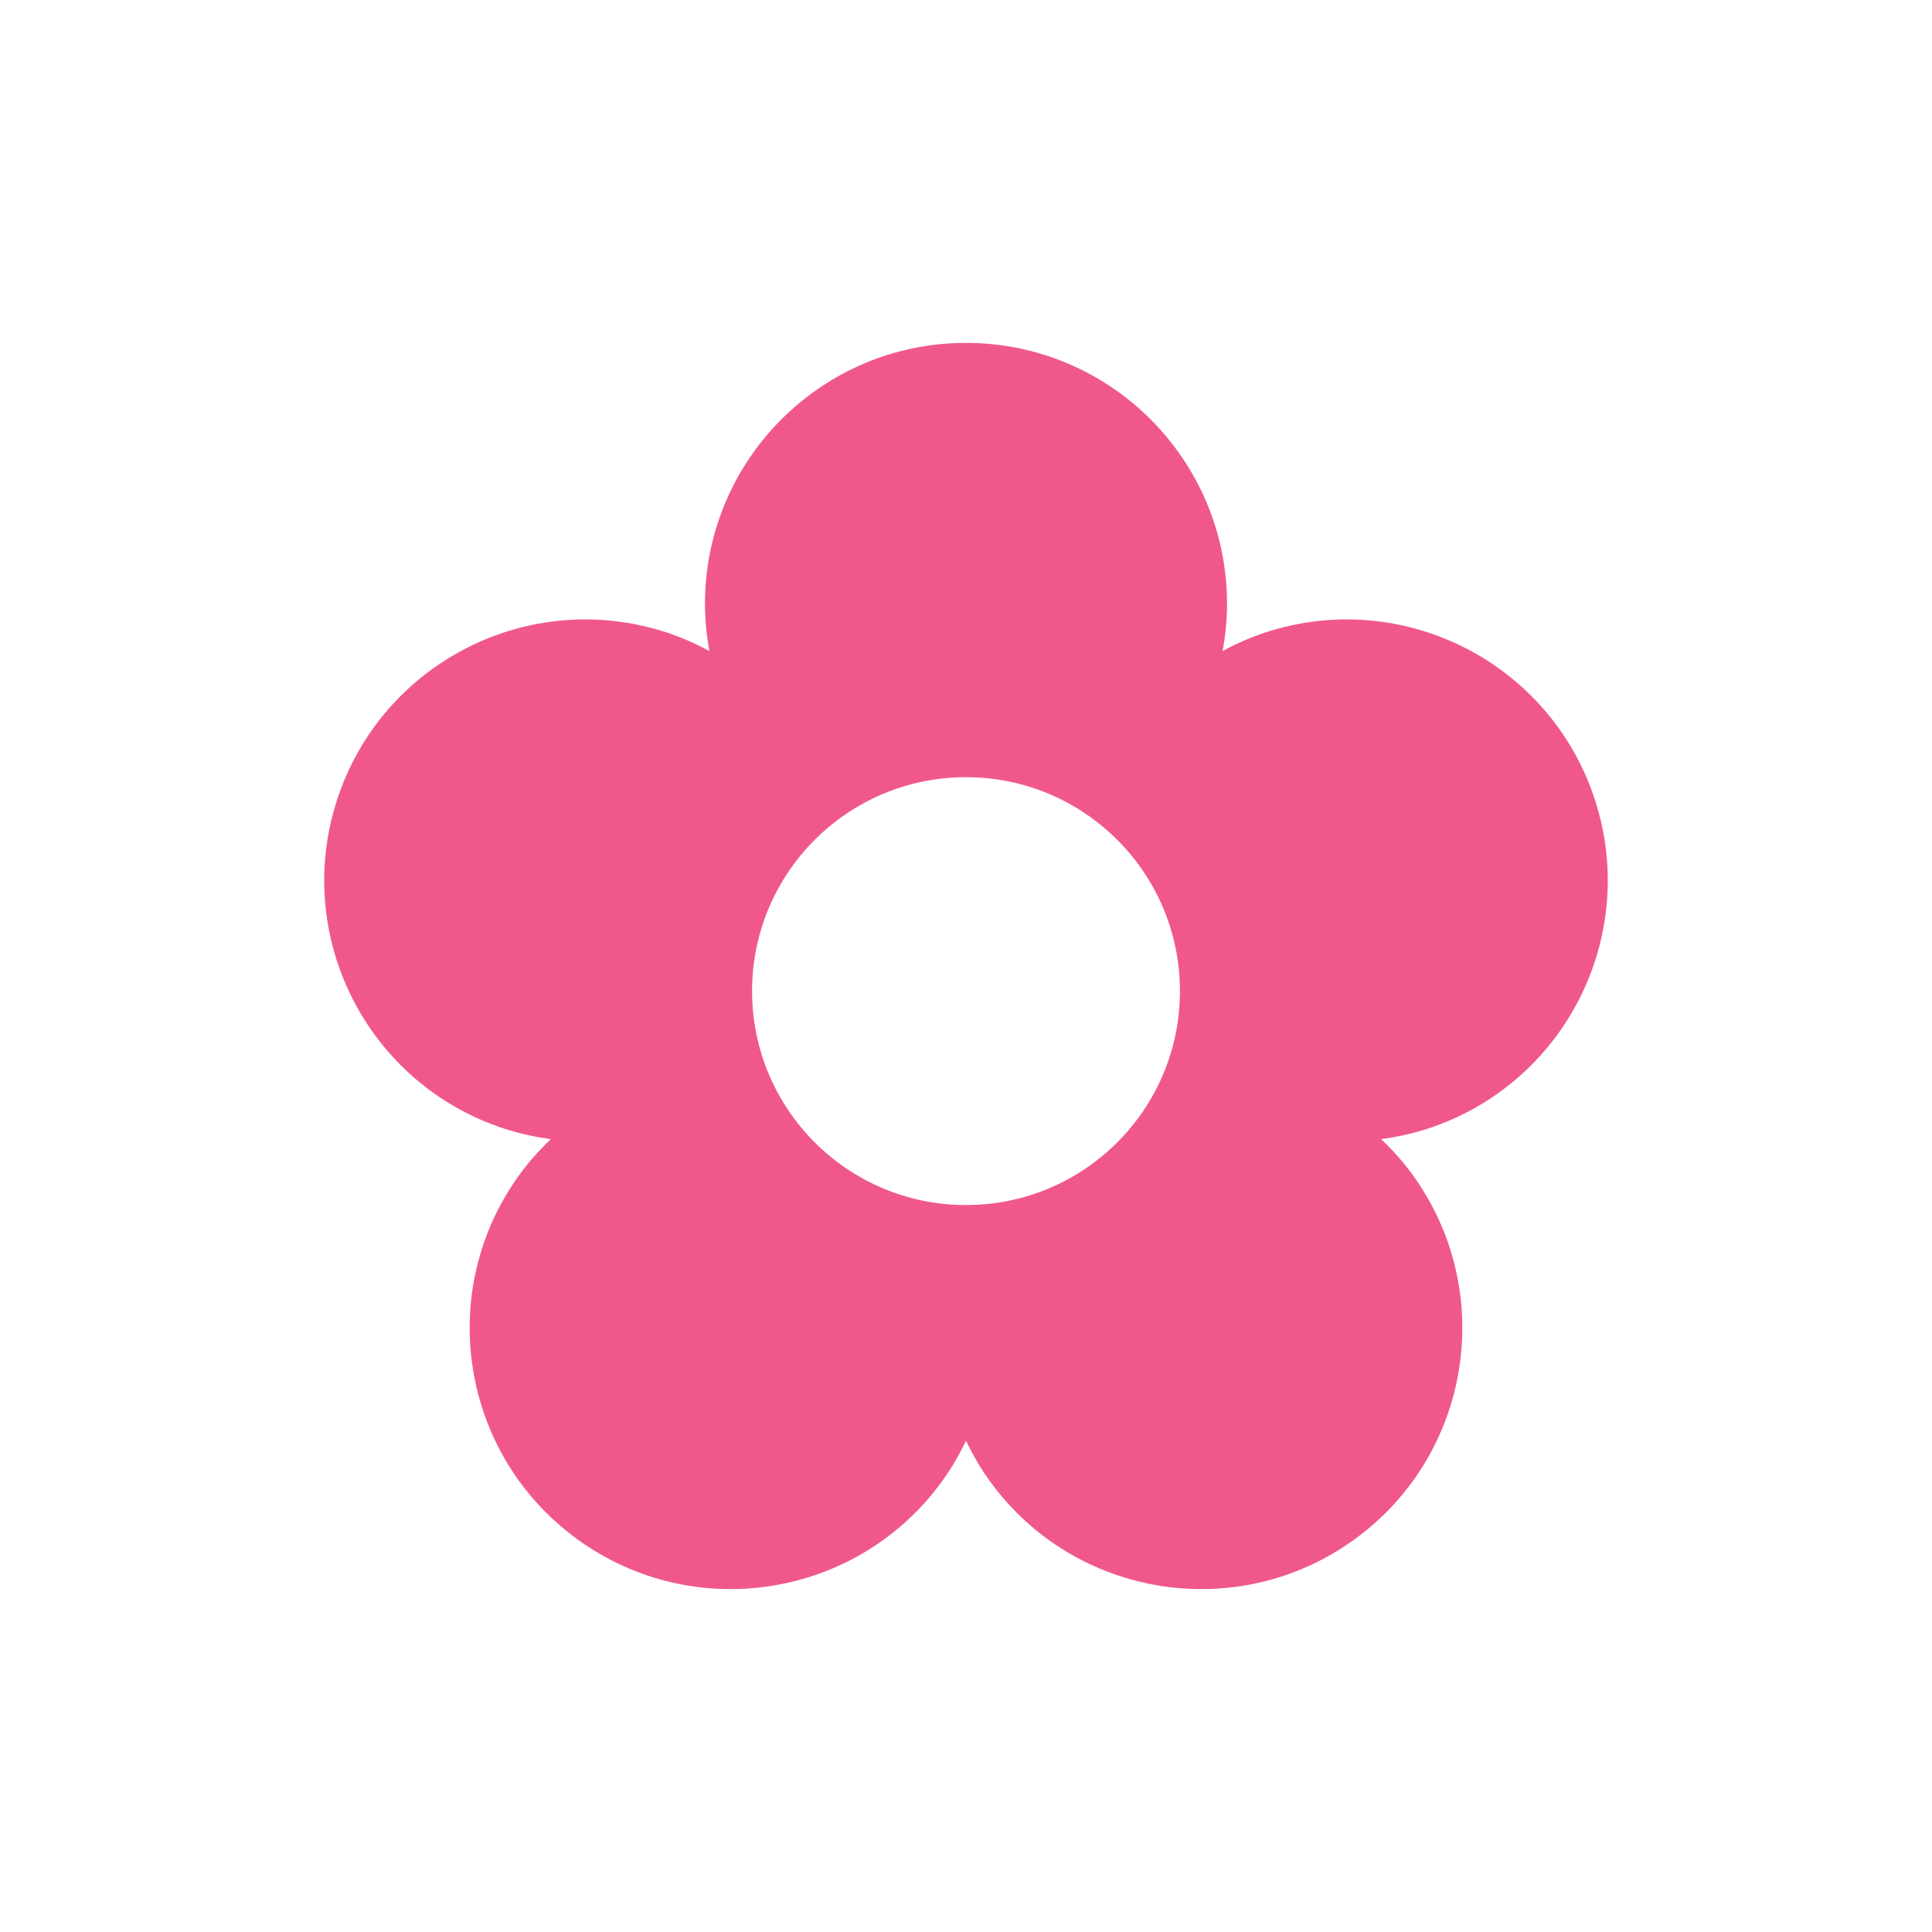 <?xml version="1.0" encoding="utf-8"?>
<!-- Generator: Adobe Illustrator 16.0.0, SVG Export Plug-In . SVG Version: 6.00 Build 0)  -->
<!DOCTYPE svg PUBLIC "-//W3C//DTD SVG 1.1//EN" "http://www.w3.org/Graphics/SVG/1.1/DTD/svg11.dtd">
<svg version="1.1" id="Layer_1" xmlns="http://www.w3.org/2000/svg" xmlns:xlink="http://www.w3.org/1999/xlink" x="0px" y="0px"
	 width="350px" height="350px" viewBox="0 0 350 350" enable-background="new 0 0 350 350" xml:space="preserve">
<path fill="#F0588D" d="M288.939,144.901c-8.072-24.839-34.75-38.433-59.591-30.362c-2.776,0.902-5.388,2.069-7.867,3.407
	c0.506-2.772,0.808-5.617,0.808-8.536c0-26.118-21.172-47.291-47.289-47.291c-26.118,0-47.291,21.172-47.291,47.291
	c0,2.919,0.303,5.763,0.809,8.536c-2.481-1.338-5.092-2.505-7.868-3.407c-24.84-8.071-51.519,5.523-59.59,30.362
	c-8.071,24.839,5.522,51.519,30.362,59.589c2.775,0.902,5.574,1.494,8.368,1.869c-2.039,1.946-3.956,4.067-5.671,6.43
	c-15.352,21.13-10.667,50.704,10.462,66.056s50.704,10.669,66.056-10.462c1.716-2.36,3.143-4.84,4.363-7.381
	c1.221,2.541,2.646,5.021,4.362,7.381c15.352,21.131,44.926,25.813,66.056,10.462s25.813-44.926,10.462-66.056
	c-1.717-2.362-3.633-4.483-5.672-6.43c2.793-0.375,5.592-0.967,8.369-1.869C283.414,196.42,297.009,169.741,288.939,144.901z
	 M175,218.305c-21.404,0-38.755-17.352-38.755-38.755c0-21.404,17.351-38.755,38.755-38.755s38.756,17.352,38.756,38.755
	C213.756,200.953,196.404,218.305,175,218.305z"/>
</svg>
